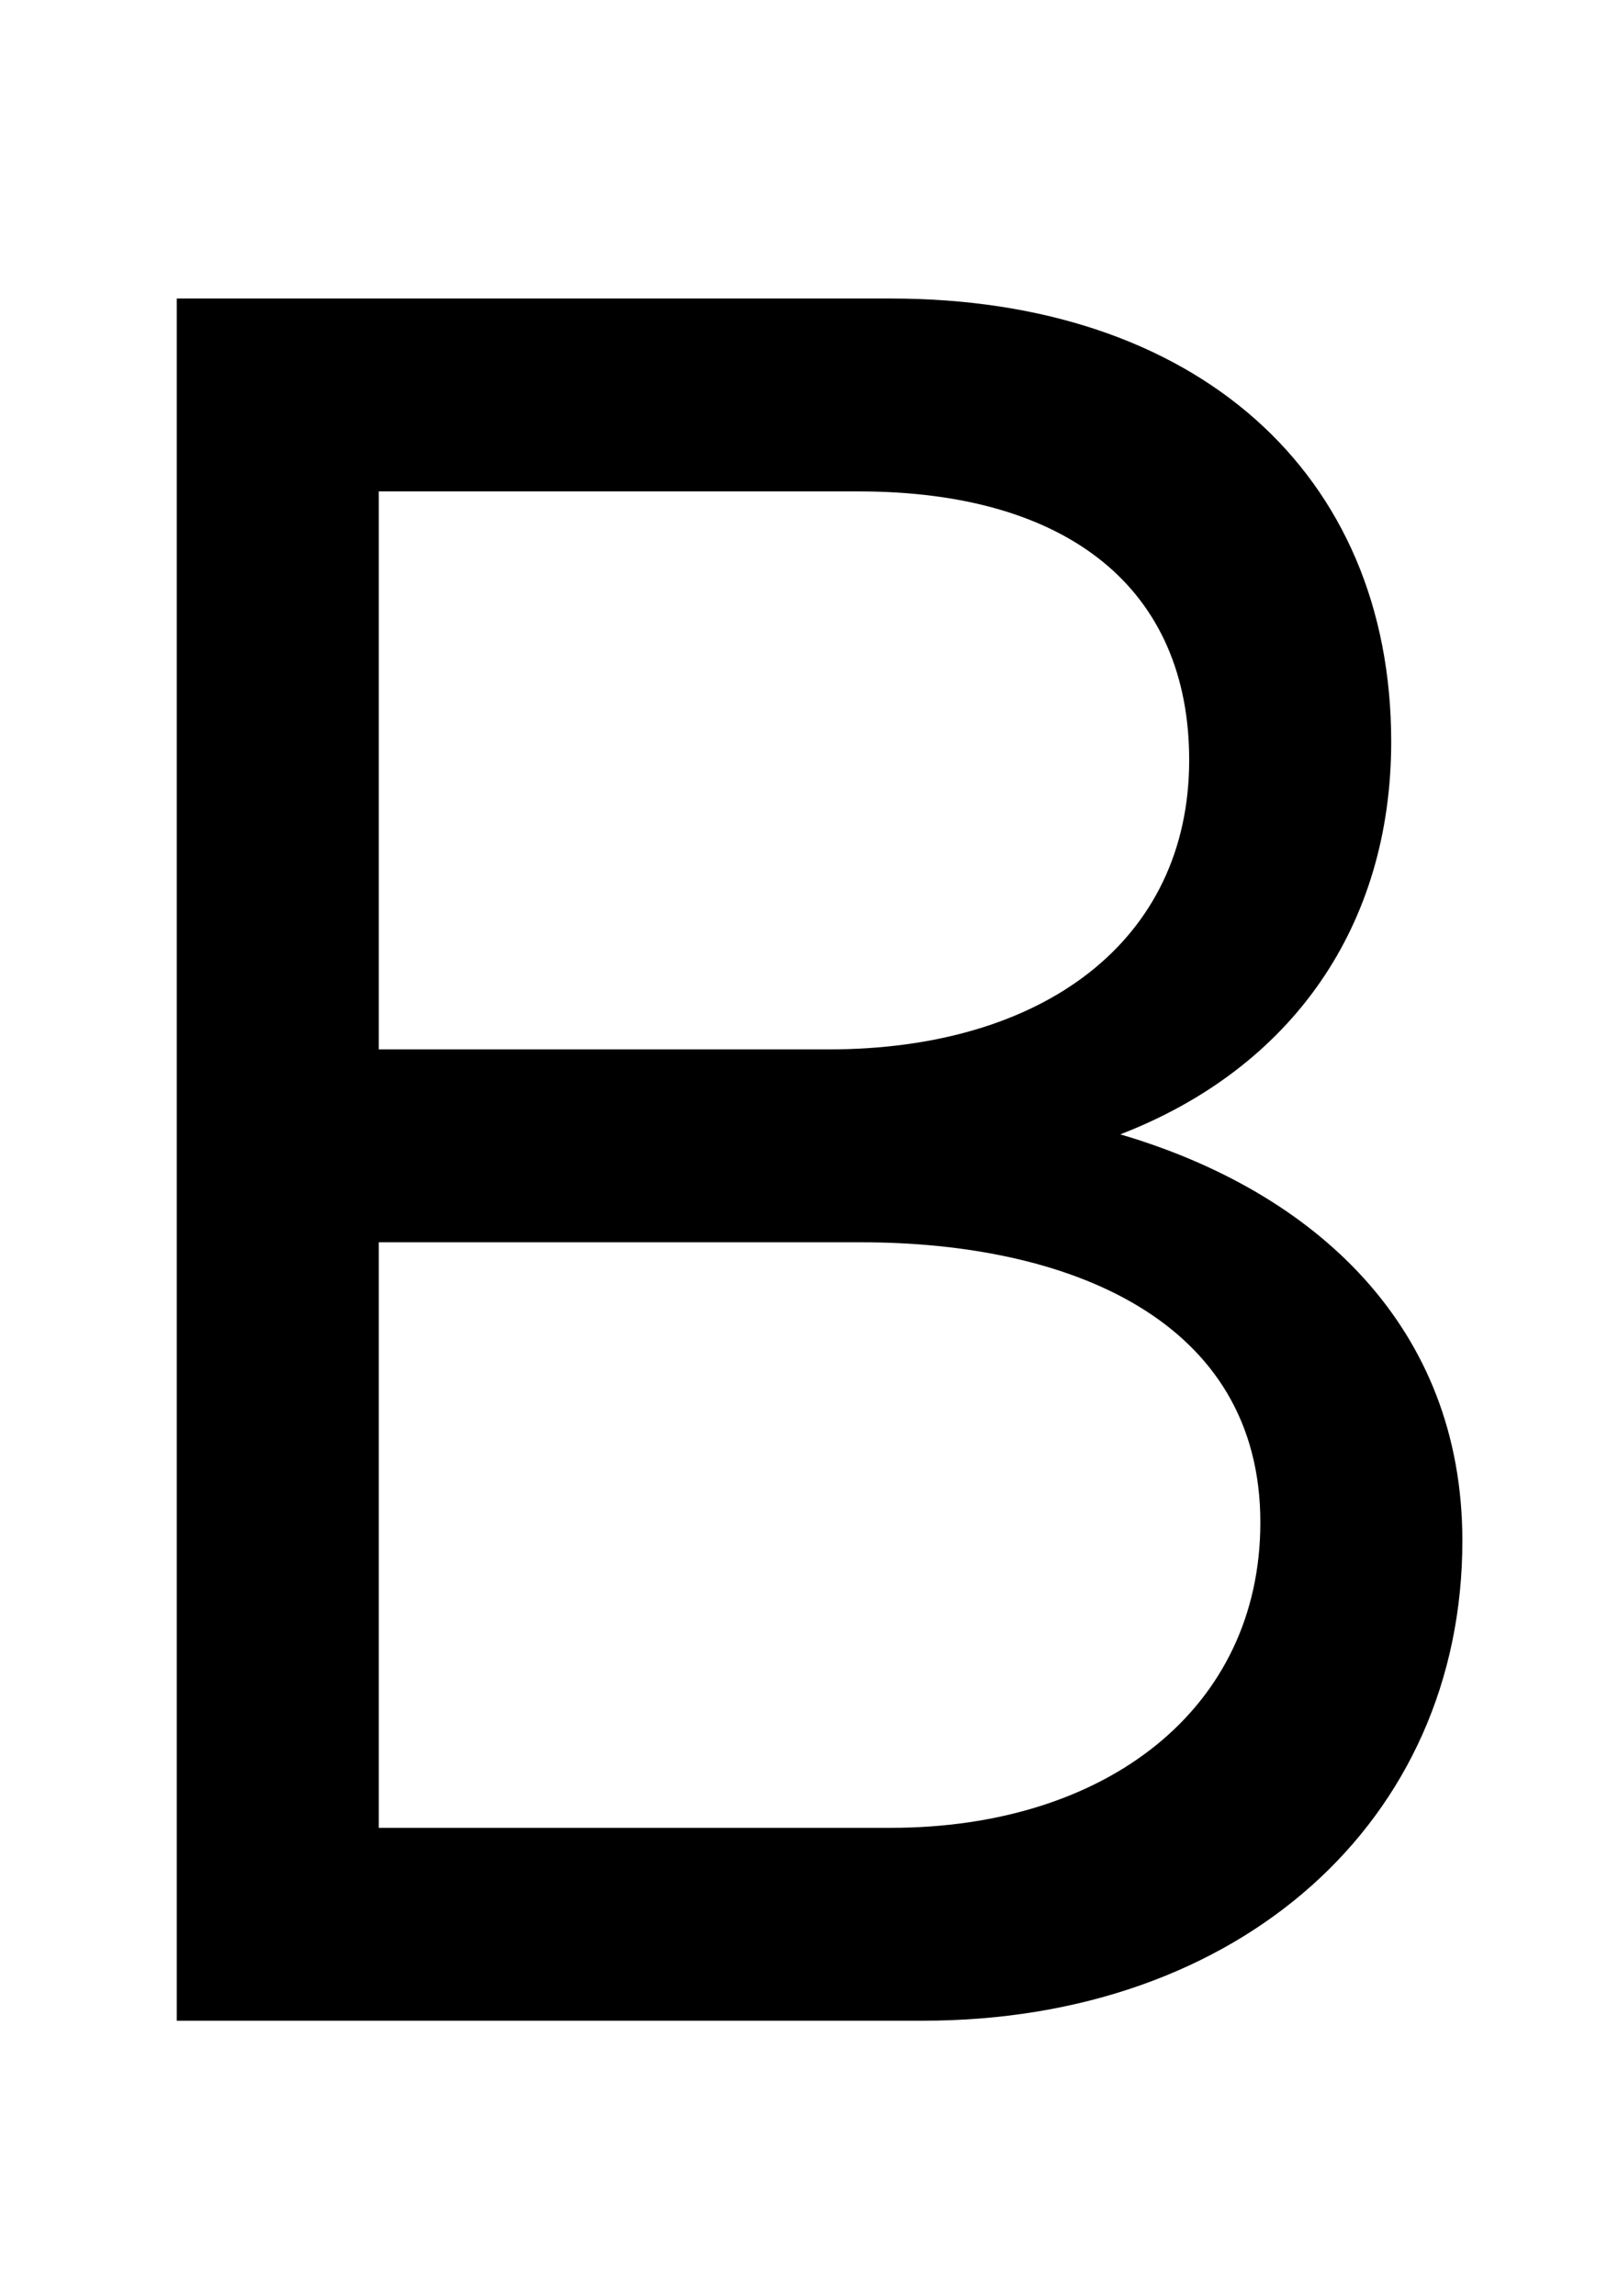 <svg xmlns="http://www.w3.org/2000/svg" width="700" height="1000"><path d="M77 0H402C540 0 637 87 637 209C637 302 573 361 488 386C563 415 606 477 606 557C606 674 521 750 388 750H77ZM518 549C518 470 454 423 361 423H165V666H374C466 666 518 623 518 549ZM549 217C549 136 482 84 388 84H165V339H375C466 339 549 305 549 217Z" transform="translate(0, 880) scale(1,-1)" /></svg>